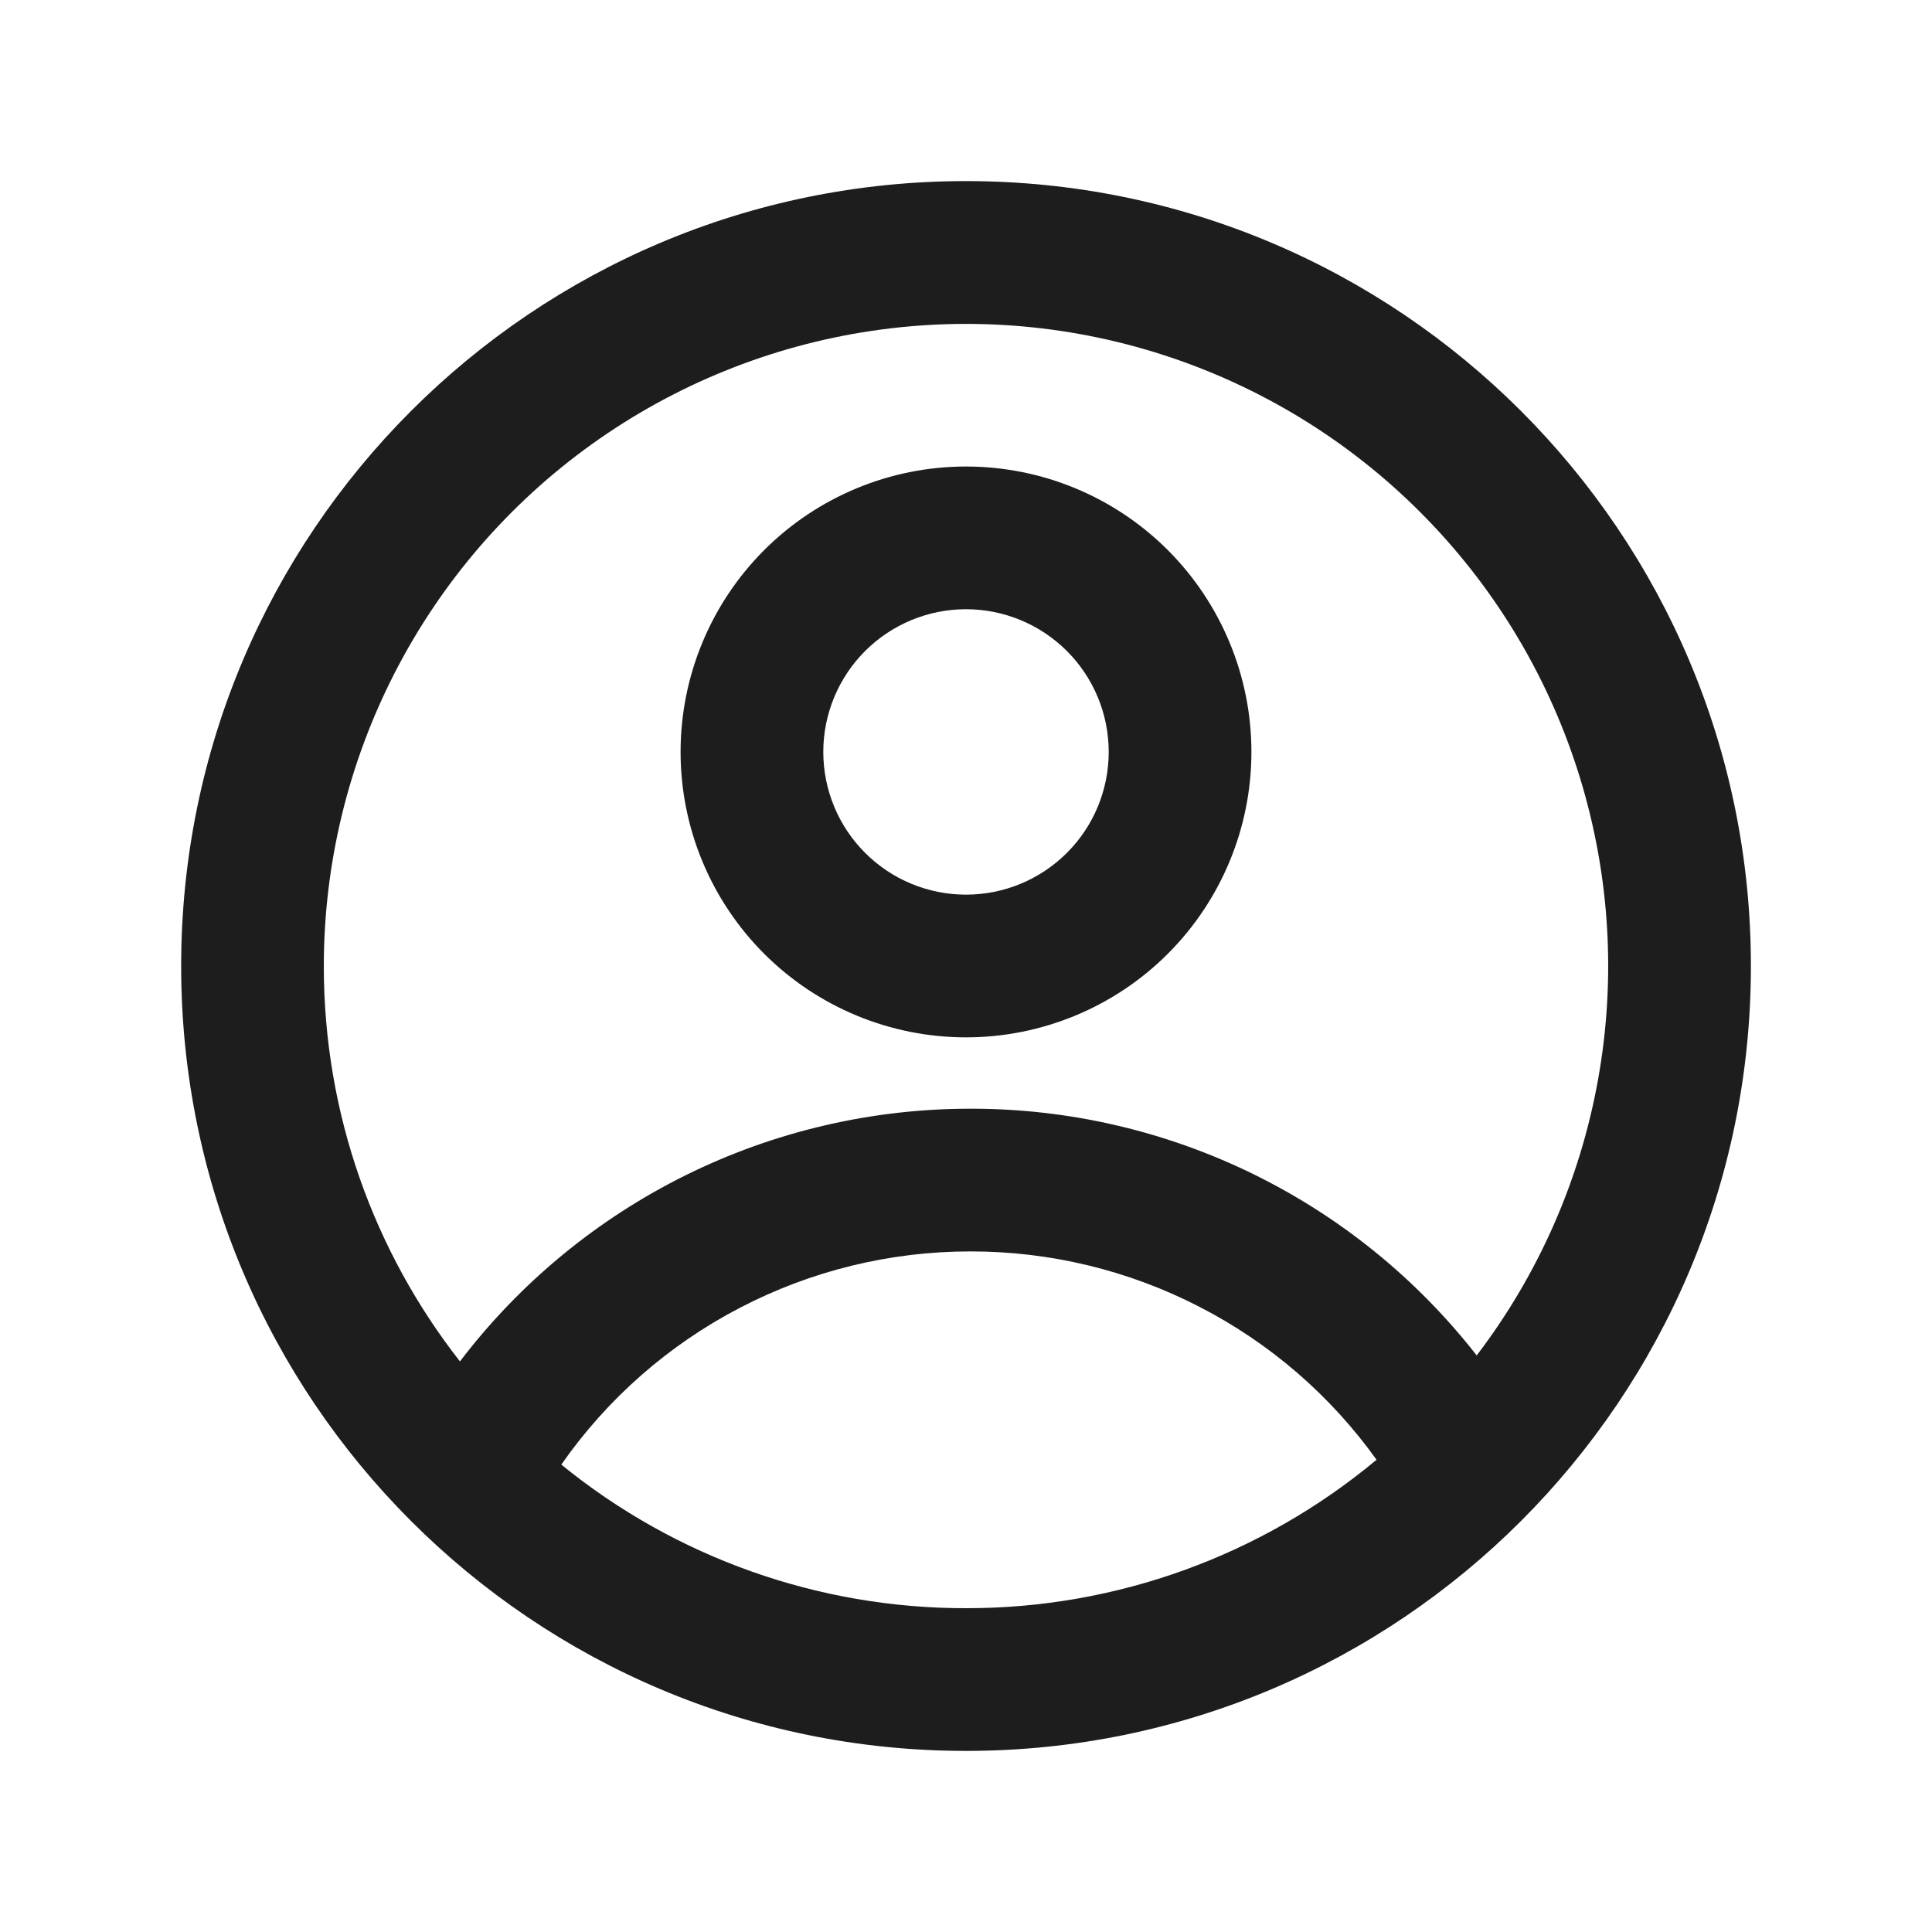 <svg width="30" height="30" viewBox="0 0 30 30" fill="none" xmlns="http://www.w3.org/2000/svg">
<path fill-rule="evenodd" clip-rule="evenodd" d="M19.432 11.676C19.432 12.852 18.965 13.979 18.134 14.81C17.303 15.641 16.175 16.108 15 16.108C13.825 16.108 12.697 15.641 11.866 14.81C11.035 13.979 10.568 12.852 10.568 11.676C10.568 10.501 11.035 9.374 11.866 8.542C12.697 7.711 13.825 7.244 15 7.244C16.175 7.244 17.303 7.711 18.134 8.542C18.965 9.374 19.432 10.501 19.432 11.676ZM17.216 11.676C17.216 12.264 16.983 12.828 16.567 13.243C16.151 13.659 15.588 13.892 15 13.892C14.412 13.892 13.849 13.659 13.433 13.243C13.018 12.828 12.784 12.264 12.784 11.676C12.784 11.088 13.018 10.525 13.433 10.109C13.849 9.694 14.412 9.46 15 9.46C15.588 9.46 16.151 9.694 16.567 10.109C16.983 10.525 17.216 11.088 17.216 11.676Z" fill="#1D1D1D"/>
<path fill-rule="evenodd" clip-rule="evenodd" d="M15 2.812C8.269 2.812 2.813 8.269 2.813 15C2.813 21.731 8.269 27.188 15 27.188C21.731 27.188 27.188 21.731 27.188 15C27.188 8.269 21.731 2.812 15 2.812ZM5.028 15C5.028 17.316 5.818 19.447 7.142 21.14C8.072 19.919 9.272 18.93 10.647 18.249C12.023 17.568 13.537 17.215 15.072 17.216C16.587 17.214 18.082 17.559 19.444 18.223C20.806 18.887 21.998 19.853 22.93 21.047C23.89 19.788 24.536 18.319 24.815 16.76C25.095 15.202 24.999 13.599 24.536 12.085C24.073 10.571 23.256 9.189 22.152 8.053C21.049 6.917 19.691 6.061 18.191 5.554C16.691 5.047 15.092 4.905 13.526 5.139C11.96 5.373 10.473 5.977 9.186 6.9C7.9 7.823 6.852 9.039 6.129 10.448C5.406 11.856 5.029 13.417 5.028 15ZM15 24.972C12.711 24.975 10.491 24.188 8.716 22.742C9.43 21.719 10.381 20.884 11.488 20.308C12.595 19.731 13.824 19.431 15.072 19.432C16.304 19.431 17.519 19.724 18.615 20.287C19.712 20.849 20.658 21.665 21.375 22.667C19.586 24.159 17.33 24.975 15 24.972Z" fill="#1D1D1D"/>
</svg>
